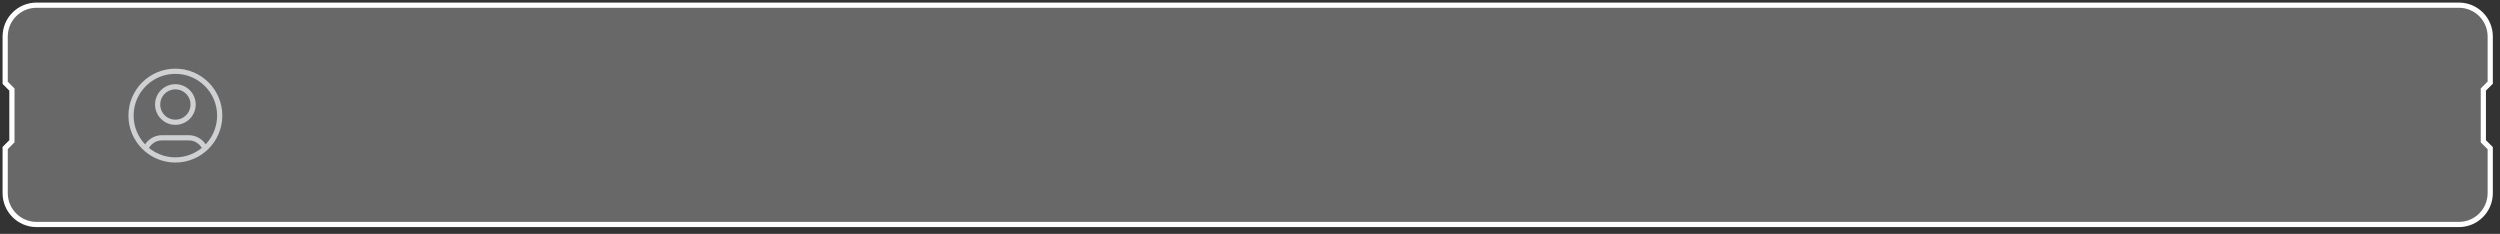 <svg
  xmlns="http://www.w3.org/2000/svg"
  xmlns:xlink="http://www.w3.org/1999/xlink"
  width="962px" height="90px">
  <rect width="100%" height="100%" fill="#333333" stroke="none"/>
  <path fill-rule="evenodd" stroke="rgb(255, 255, 255)" stroke-width="2px" stroke-linecap="butt"
    stroke-linejoin="miter" fill="none"
    d="M955.587,34.452 L955.587,54.360 L958.240,57.012 L958.240,74.328 C958.240,80.973 952.845,86.383 946.184,86.383 L14.048,86.383 C7.402,86.383 1.992,80.973 1.992,74.328 L1.992,56.951 L4.584,54.360 L4.584,34.452 L1.992,31.860 L1.992,14.047 C1.992,7.386 7.402,1.991 14.048,1.991 L946.184,1.991 C952.845,1.991 958.240,7.386 958.240,14.047 L958.240,31.800 L955.587,34.452 Z" />
  <path fill-rule="evenodd" opacity="0.259" fill="rgb(255, 255, 255)"
    d="M955.587,34.452 L955.587,54.360 L958.240,57.012 L958.240,74.328 C958.240,80.973 952.845,86.383 946.184,86.383 L14.048,86.383 C7.402,86.383 1.992,80.973 1.992,74.328 L1.992,56.951 L4.584,54.360 L4.584,34.452 L1.992,31.860 L1.992,14.047 C1.992,7.386 7.402,1.991 14.048,1.991 L946.184,1.991 C952.845,1.991 958.240,7.386 958.240,14.047 L958.240,31.800 L955.587,34.452 Z" />
  <path fill-rule="evenodd" stroke="rgb(207, 208, 210)" stroke-width="2px" stroke-linecap="butt"
    stroke-linejoin="miter" fill="none"
    d="M56.080,57.176 C57.118,54.731 59.542,53.015 62.366,53.015 L72.604,53.015 C75.428,53.015 77.851,54.731 78.889,57.176 M74.310,40.218 C74.310,43.988 71.254,47.044 67.485,47.044 C63.715,47.044 60.660,43.988 60.660,40.218 C60.660,36.448 63.715,33.393 67.485,33.393 C71.254,33.393 74.310,36.448 74.310,40.218 ZM84.548,44.484 C84.548,53.908 76.908,61.547 67.485,61.547 C58.061,61.547 50.421,53.908 50.421,44.484 C50.421,35.060 58.061,27.420 67.485,27.420 C76.908,27.420 84.548,35.060 84.548,44.484 Z" />
</svg>